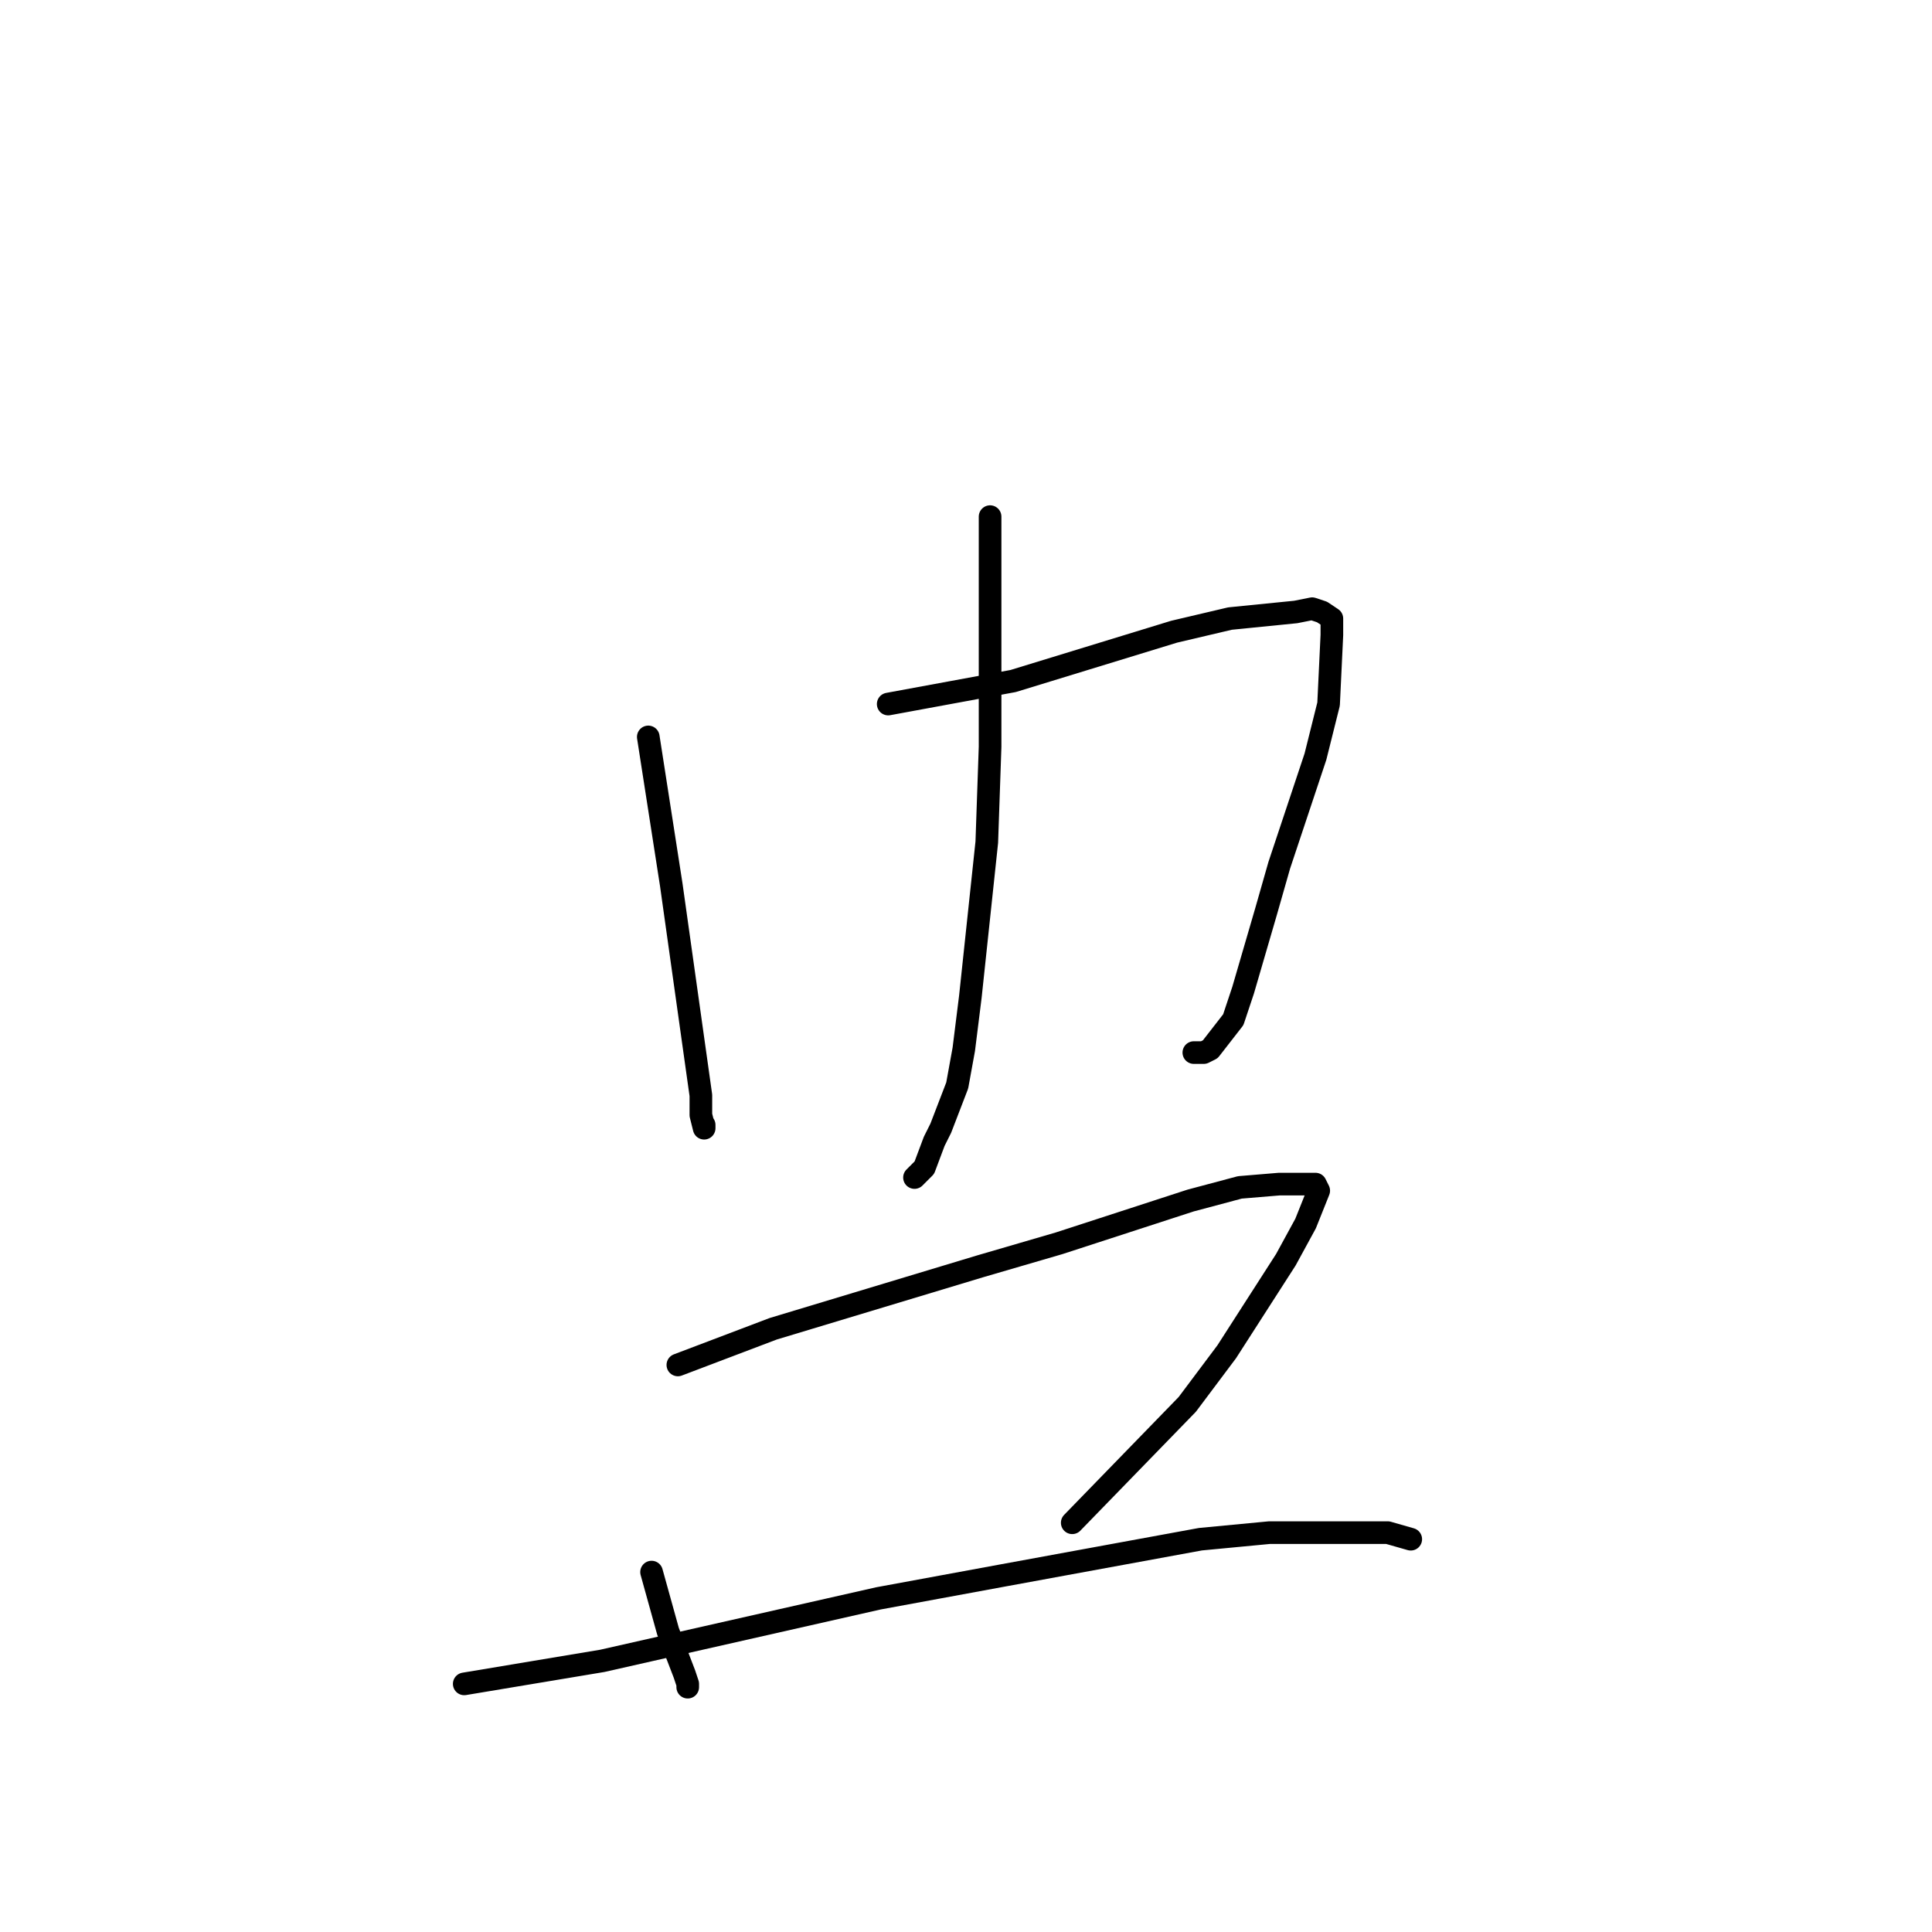 <?xml version="1.0" standalone="no"?>
    <svg width="256" height="256" xmlns="http://www.w3.org/2000/svg" version="1.1">
    <polyline stroke="black" stroke-width="3" stroke-linecap="round" fill="transparent" stroke-linejoin="round" points="85.901 97.647 88.949 117.253 92.869 145.136 92.869 147.75 93.304 149.493 93.304 149.057 93.304 149.057 " />
        <polyline stroke="black" stroke-width="3" stroke-linecap="round" fill="transparent" stroke-linejoin="round" points="117.691 93.29 134.239 90.241 155.577 83.705 162.98 81.963 171.69 81.091 173.867 80.656 175.174 81.091 176.48 81.963 176.48 84.141 176.045 93.29 174.303 100.261 169.512 114.639 167.771 120.738 164.722 131.195 163.416 135.116 160.367 139.037 159.497 139.472 158.19 139.472 158.626 139.472 158.626 139.472 " />
        <polyline stroke="black" stroke-width="3" stroke-linecap="round" fill="transparent" stroke-linejoin="round" points="131.191 68.457 131.191 98.954 130.755 111.589 128.578 132.066 127.707 139.037 126.836 143.829 124.658 149.493 123.787 151.236 122.481 154.721 121.61 155.593 121.175 156.028 121.175 156.028 " />
        <polyline stroke="black" stroke-width="3" stroke-linecap="round" fill="transparent" stroke-linejoin="round" points="119.433 160.821 " />
        <polyline stroke="black" stroke-width="3" stroke-linecap="round" fill="transparent" stroke-linejoin="round" points="119 161 " />
        <polyline stroke="black" stroke-width="3" stroke-linecap="round" fill="transparent" stroke-linejoin="round" points="86.336 208.31 88.514 216.152 90.691 221.816 91.127 223.123 91.127 223.559 91.127 223.559 " />
        <polyline stroke="black" stroke-width="3" stroke-linecap="round" fill="transparent" stroke-linejoin="round" points="89.82 180.862 102.449 176.07 129.884 167.792 140.336 164.742 157.755 159.078 164.287 157.335 169.512 156.9 174.303 156.9 174.738 157.771 172.996 162.128 170.383 166.92 162.545 179.119 157.319 186.09 142.077 201.775 142.077 201.775 " />
        <polyline stroke="black" stroke-width="3" stroke-linecap="round" fill="transparent" stroke-linejoin="round" points="61.514 223.123 79.804 220.073 116.384 211.795 132.932 208.746 159.061 203.953 168.206 203.082 180.399 203.082 183.883 203.082 186.932 203.953 186.932 203.953 " />
        </svg>